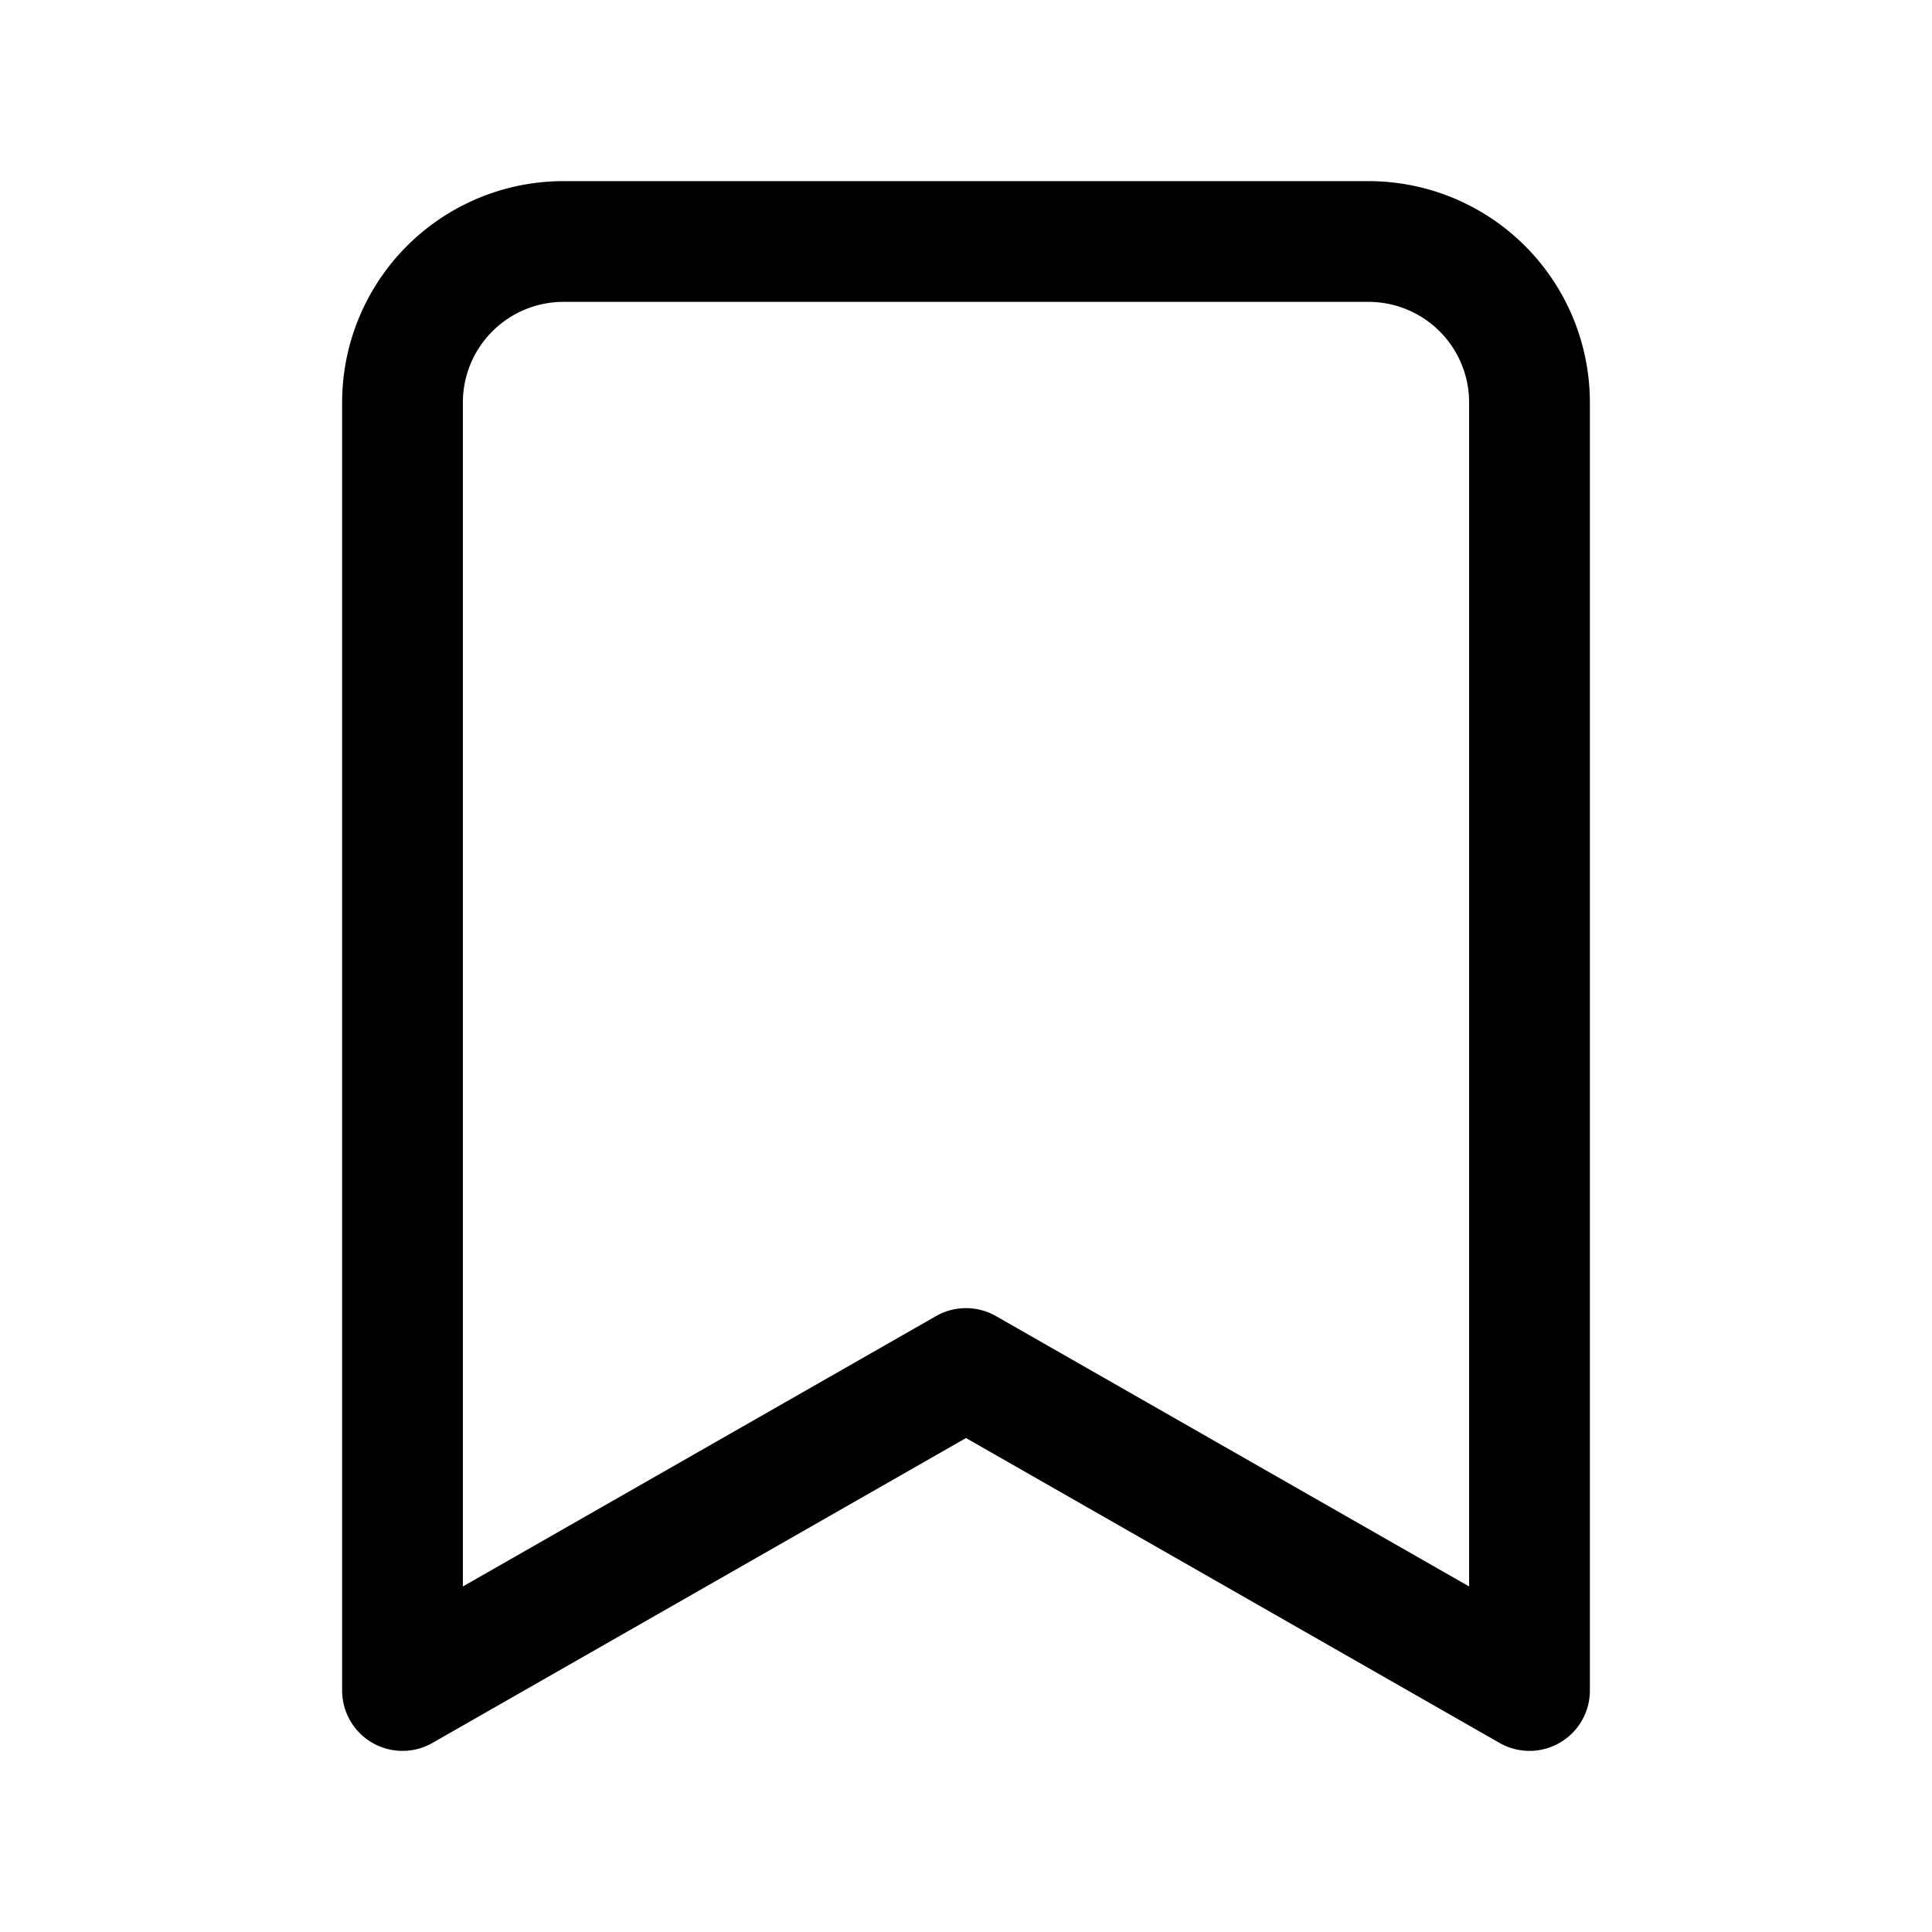 <svg xmlns="http://www.w3.org/2000/svg" width="24" height="24" viewBox="0 0 24 24" fill="none" stroke="currentColor" stroke-width="1.5" stroke-linecap="round" stroke-linejoin="round" class="lucide lucide-bookmark-icon lucide-bookmark"><path d="m19 21-7-4-7 4V5a2 2 0 0 1 2-2h10a2 2 0 0 1 2 2v16z"/></svg>